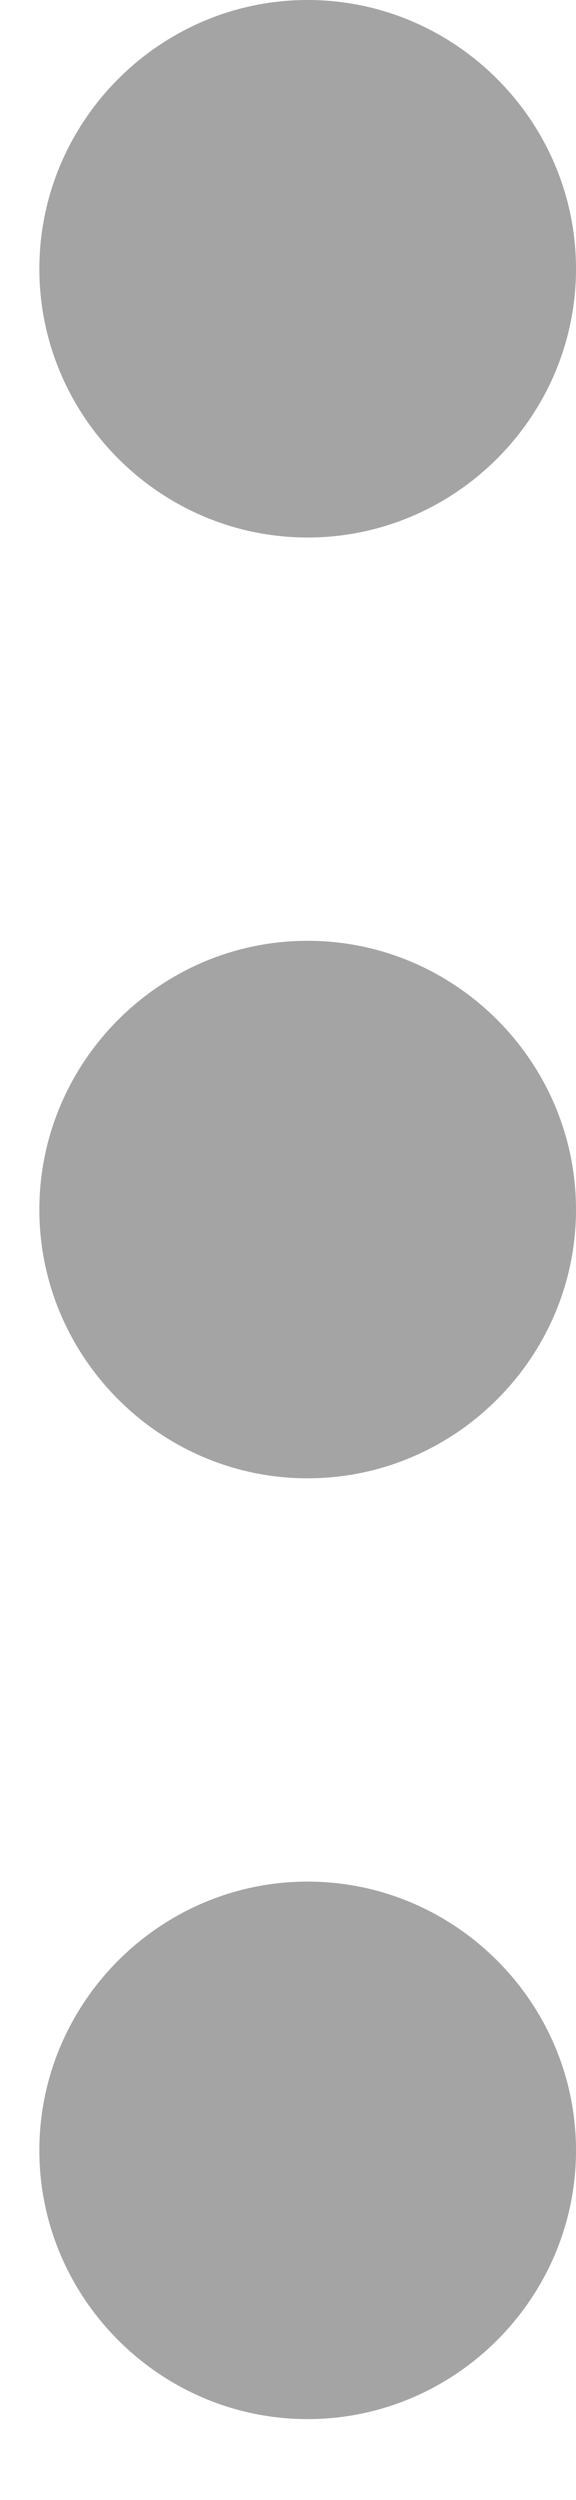 <svg width="3" height="13" viewBox="0 0 3 13" fill="none" xmlns="http://www.w3.org/2000/svg">
<path d="M3 1.398C3 0.629 2.371 -2.74931e-08 1.602 -6.10959e-08C0.834 -9.46986e-08 0.205 0.629 0.205 1.398C0.205 2.166 0.834 2.795 1.602 2.795C2.371 2.795 3 2.166 3 1.398Z" fill="#A4A4A4"/>
<path d="M3 11.182C3 10.413 2.371 9.784 1.602 9.784C0.834 9.784 0.205 10.413 0.205 11.182C0.205 11.95 0.834 12.579 1.602 12.579C2.371 12.579 3 11.95 3 11.182Z" fill="#A4A4A4"/>
<path d="M3 6.29C3 5.521 2.371 4.892 1.602 4.892C0.834 4.892 0.205 5.521 0.205 6.29C0.205 7.058 0.834 7.687 1.602 7.687C2.371 7.687 3 7.058 3 6.29Z" fill="#A4A4A4"/>
</svg>
